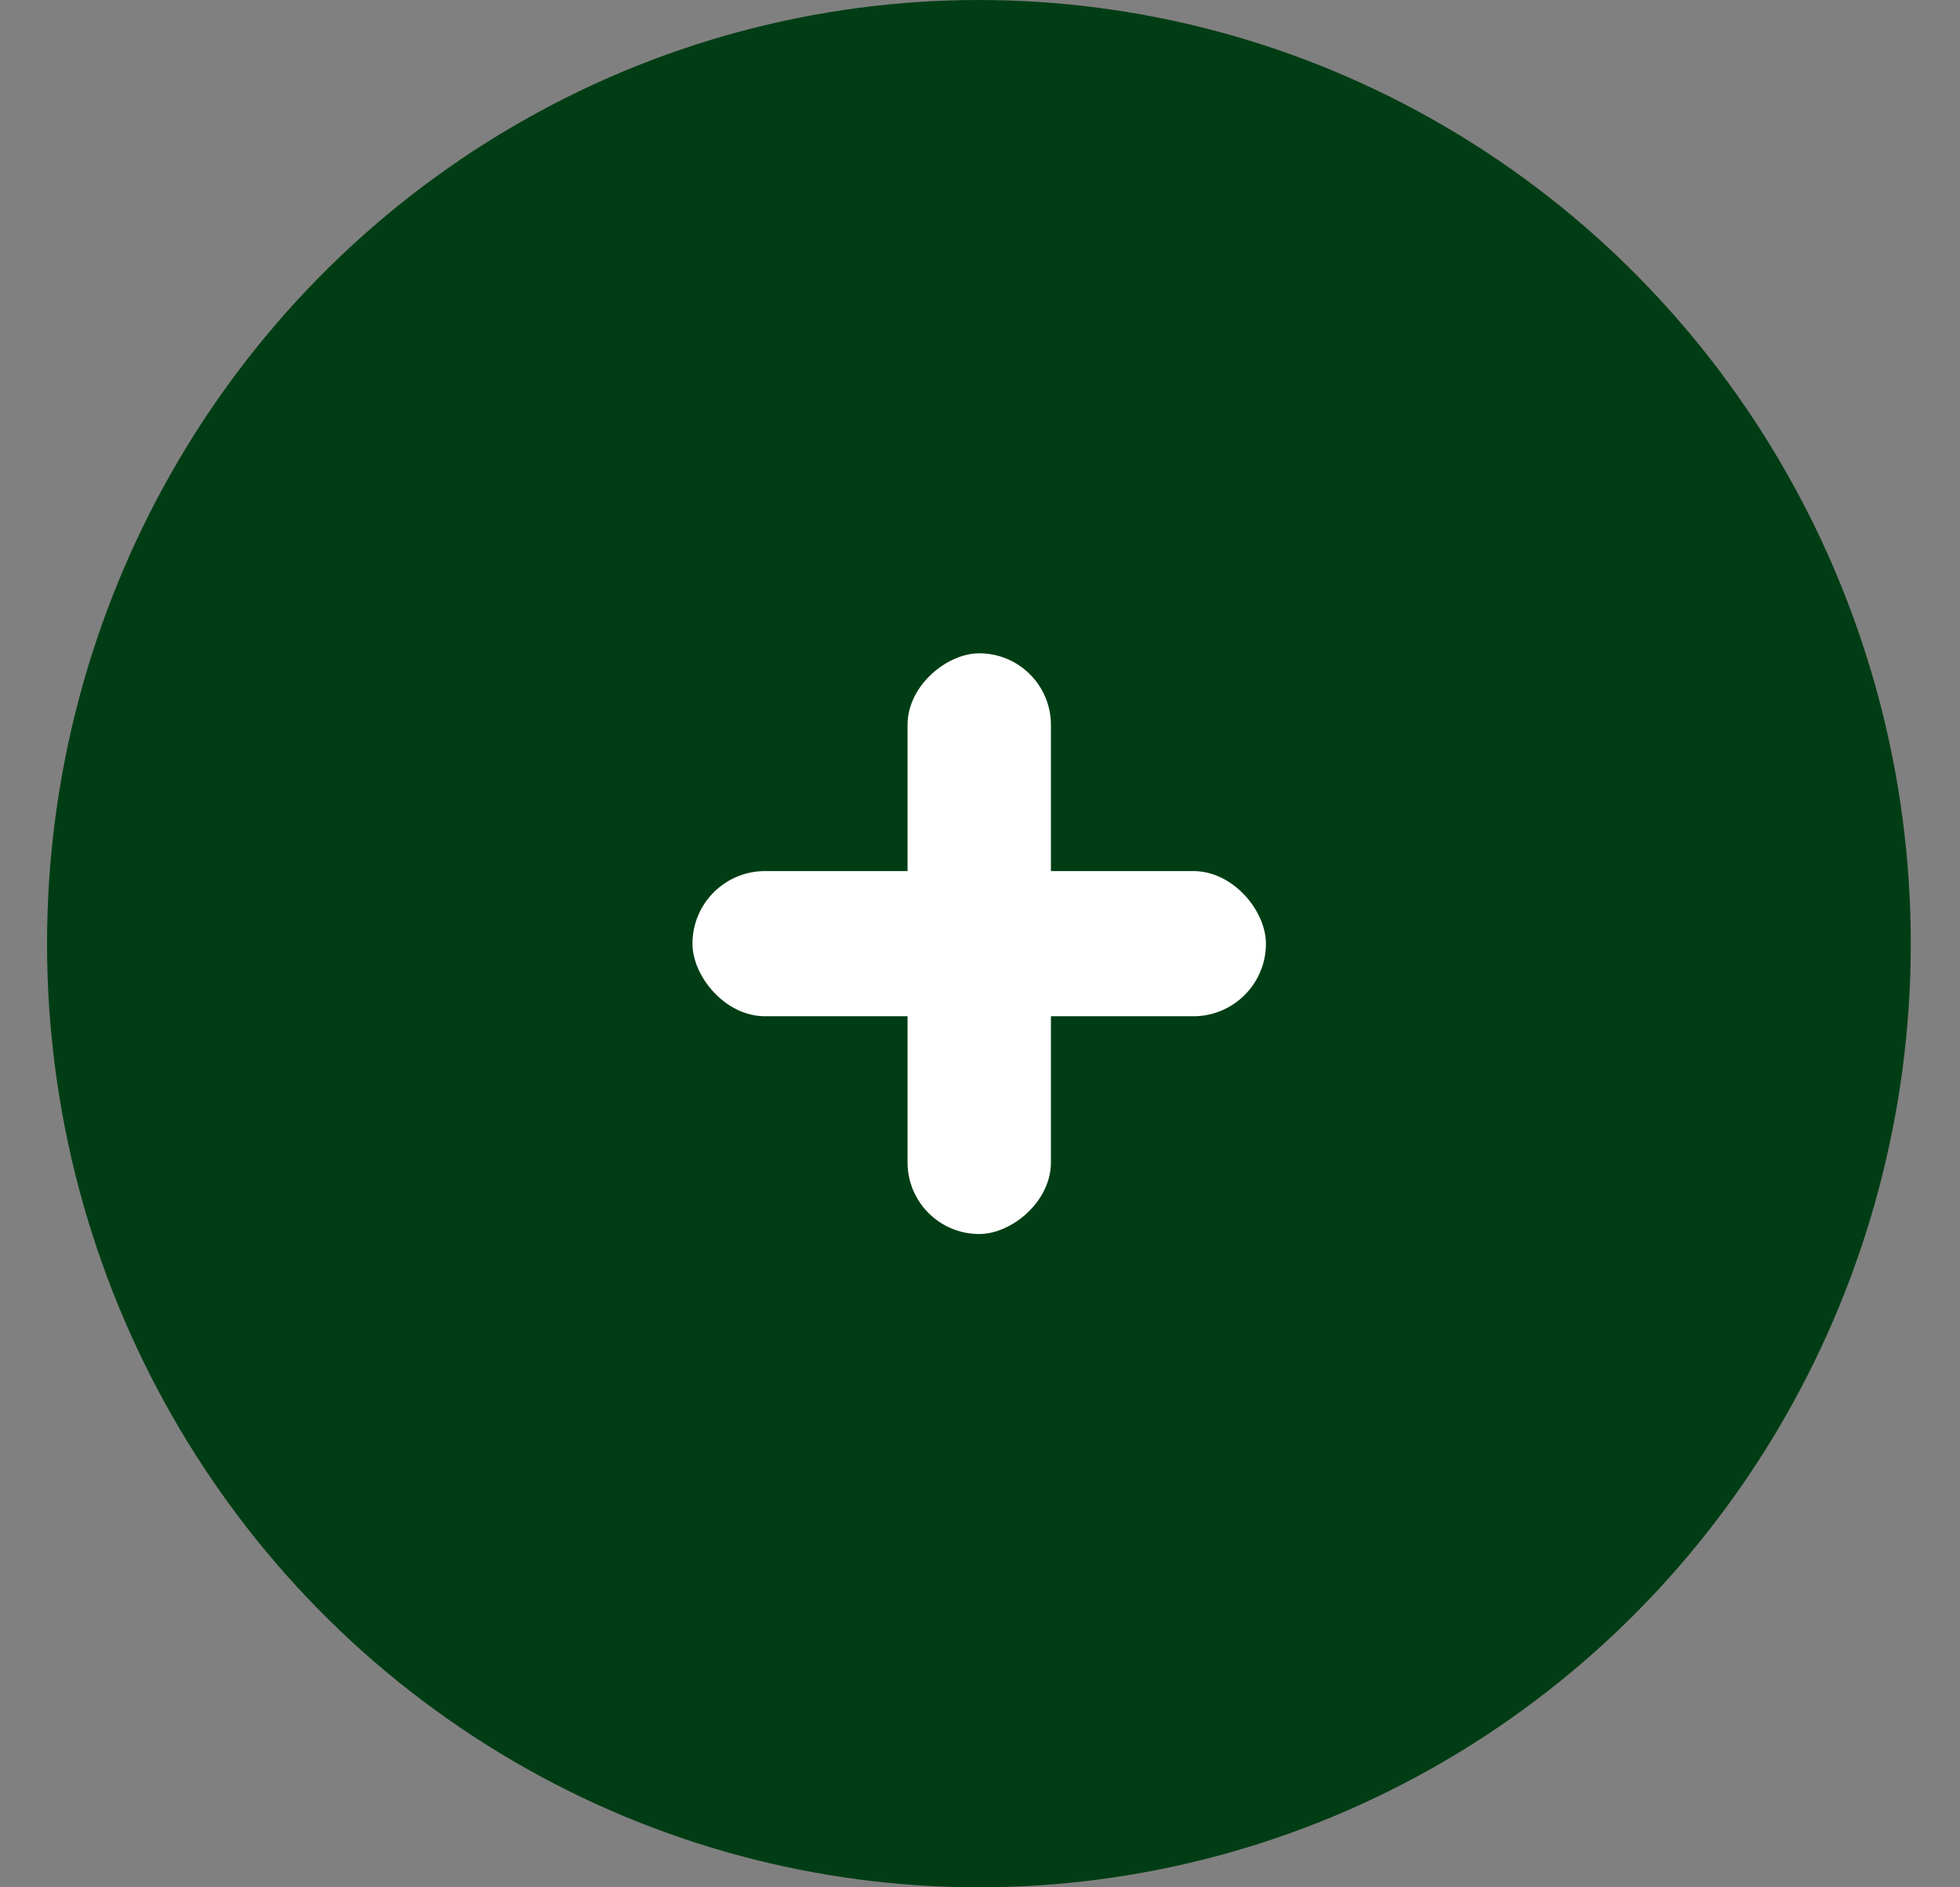 <svg width="27" height="26" viewBox="0 0 27 26" fill="none" xmlns="http://www.w3.org/2000/svg">
<rect x="0" y="0" width="27" height="26" fill="#808080" stroke="none"/>
<ellipse cx="13.485" cy="13" rx="12.837" ry="13" fill="#013D14"/>
<rect x="9.539" y="12" width="7.9" height="2" rx="1" fill="white"/>
<rect x="14.477" y="9" width="8" height="1.975" rx="0.987" transform="rotate(90 14.477 9)" fill="white"/>
</svg>
